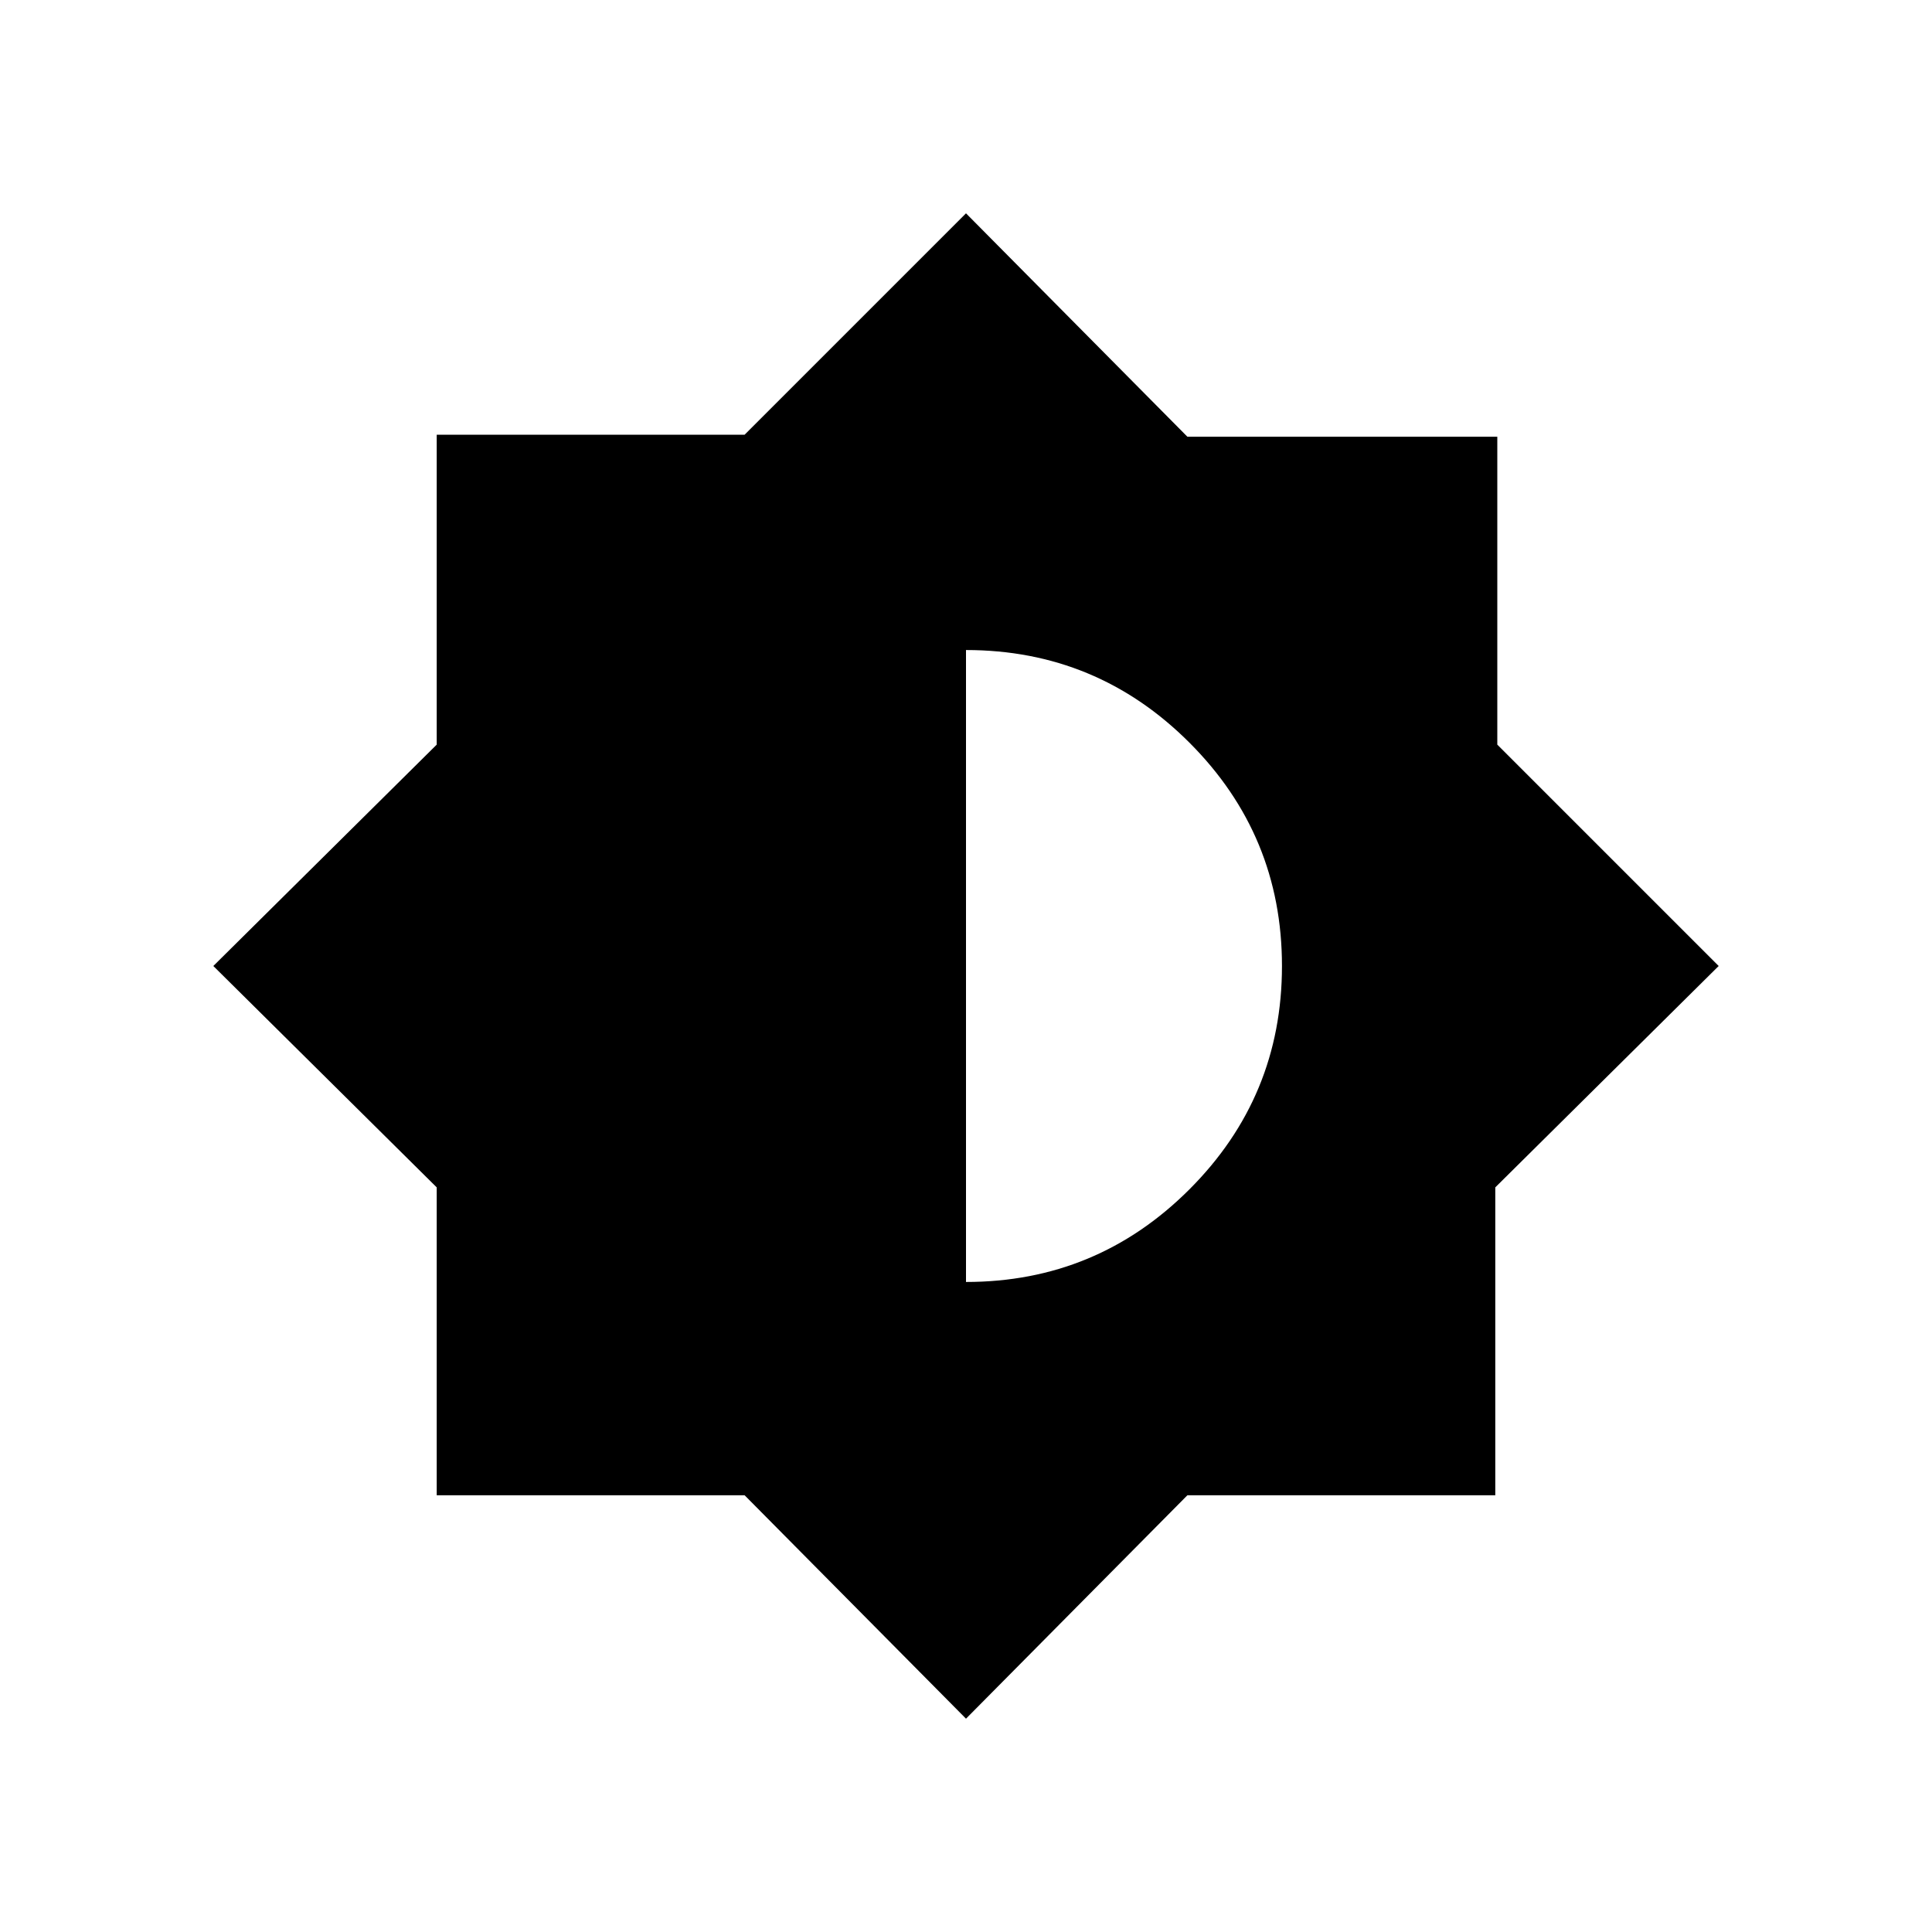 <svg xmlns="http://www.w3.org/2000/svg" height="24" width="24"><path d="M12 21.35 9.25 18.575H5.425V14.75L2.65 12L5.425 9.25V5.4H9.25L12 2.65L14.75 5.425H18.6V9.25L21.35 12L18.575 14.75V18.575H14.75ZM12 15.925Q13.625 15.925 14.775 14.775Q15.925 13.625 15.925 12Q15.925 10.375 14.775 9.225Q13.625 8.075 12 8.075Z"/></svg>